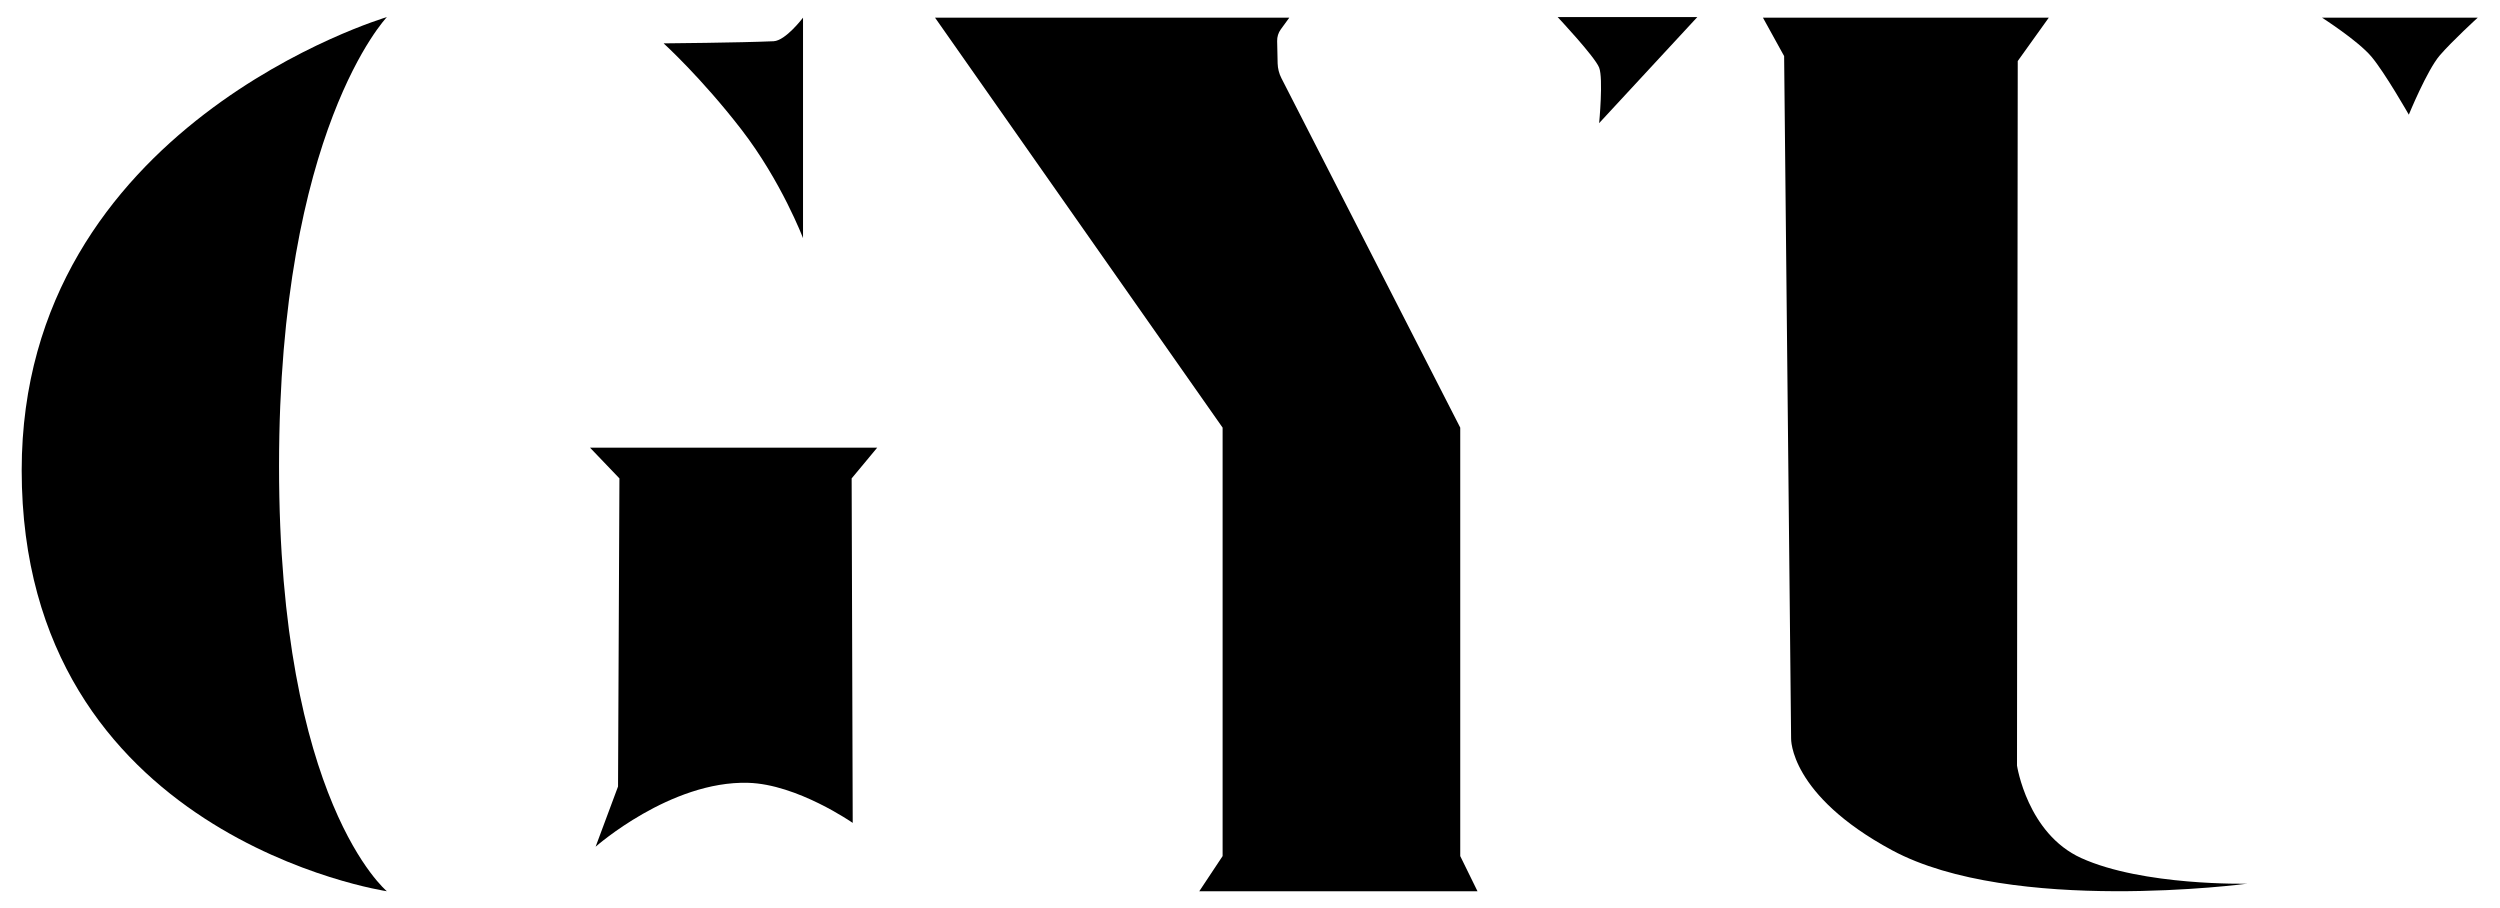 <?xml version="1.0" encoding="utf-8"?>
<!-- Generator: Adobe Illustrator 25.4.1, SVG Export Plug-In . SVG Version: 6.00 Build 0)  -->
<svg version="1.1" id="Layer_1" xmlns="http://www.w3.org/2000/svg" xmlns:xlink="http://www.w3.org/1999/xlink" x="0px" y="0px"
	 viewBox="0 0 304.35 110.58" style="enable-background:new 0 0 304.35 110.58;" xml:space="preserve">
<g>
	<path d="M47.1,2.08c0,0-13.13,13.73-13.13,54.66S47.1,108.5,47.1,108.5S2.64,101.89,2.64,57.25C2.64,15.21,47.1,2.08,47.1,2.08z"/>
	<path d="M80.79,5.28c0,0,4.6,4.18,9.47,10.49s7.5,13.22,7.5,13.22V2.15c0,0-2.11,2.8-3.58,2.87C90.11,5.2,80.79,5.28,80.79,5.28z"
		/>
	<path d="M71.83,54.5h34.96l-3.11,3.74l0.13,41.94c0,0-6.77-4.72-12.74-4.88c-9.47-0.26-18.56,7.78-18.56,7.78l2.73-7.33l0.17-37.51
		L71.83,54.5z"/>
	<path d="M113.83,2.15l35.01,49.91v52.16L146,108.5h33.87l-2.1-4.28V52.06L155.99,9.5c-0.28-0.55-0.43-1.16-0.45-1.77L155.48,5
		c-0.01-0.51,0.14-1.01,0.44-1.42l1.04-1.43H113.83z"/>
	<path d="M189.63,2.08c0,0,4.53,4.82,5.05,6.15c0.52,1.33,0,6.76,0,6.76l11.95-12.91H189.63z"/>
	<path d="M214.62,2.15h34.8l-3.78,5.28l-0.09,85.77c0,0,1.25,8.28,7.82,11.26c7.51,3.41,20.2,3.12,20.2,3.12s-28.61,3.8-43.23-4.07
		c-12.52-6.75-12.29-13.6-12.29-13.6L217.2,6.83L214.62,2.15z"/>
	<path d="M282.68,2.15c0,0,4.38,2.8,6.02,4.75s4.55,7.06,4.55,7.06s2.23-5.44,3.78-7.23s4.61-4.58,4.61-4.58H282.68z"/>
</g>
</svg>
